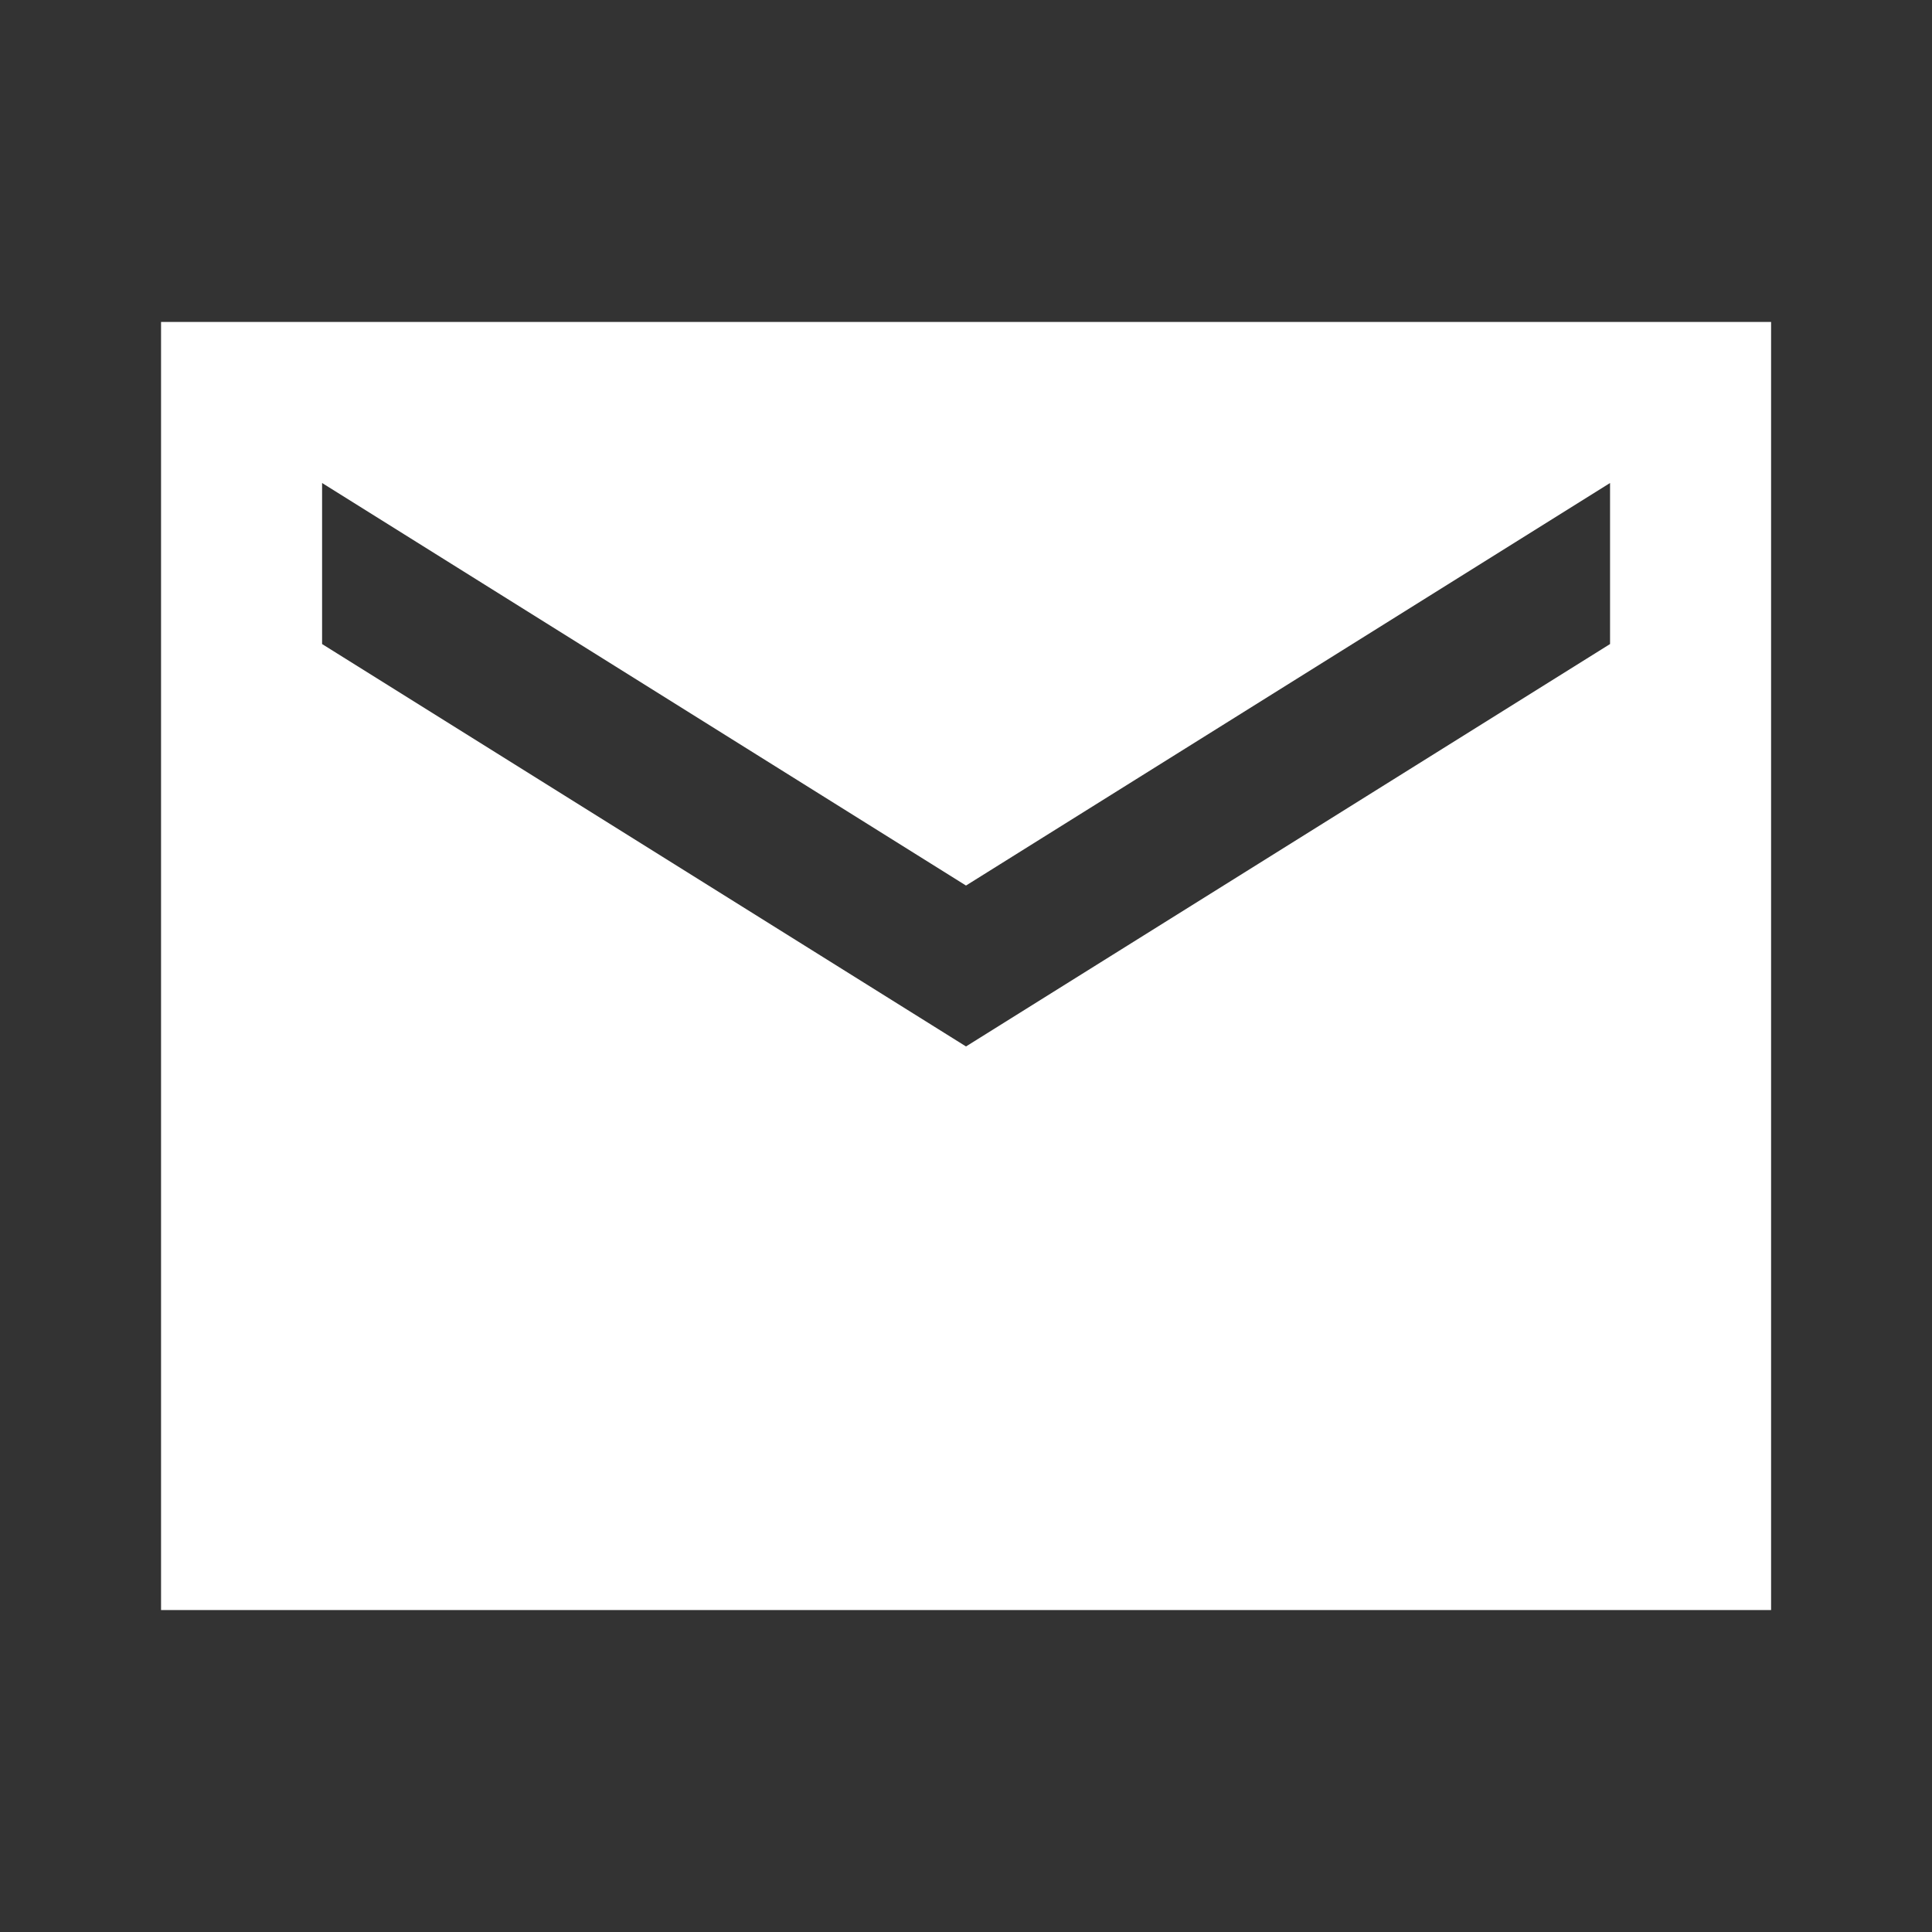 <svg width="14" height="14" viewBox="0 0 14 14" fill="none" xmlns="http://www.w3.org/2000/svg">
<rect x="0" y="0" width="14" height="14" fill="#333333" stroke="none"/>
<path d="M12.834 2.333H1.167V11.667H12.834V2.333ZM11.667 4.667L7 7.583L2.334 4.667V3.5L7 6.417L11.667 3.5V4.667Z" fill="white"/>
</svg>
